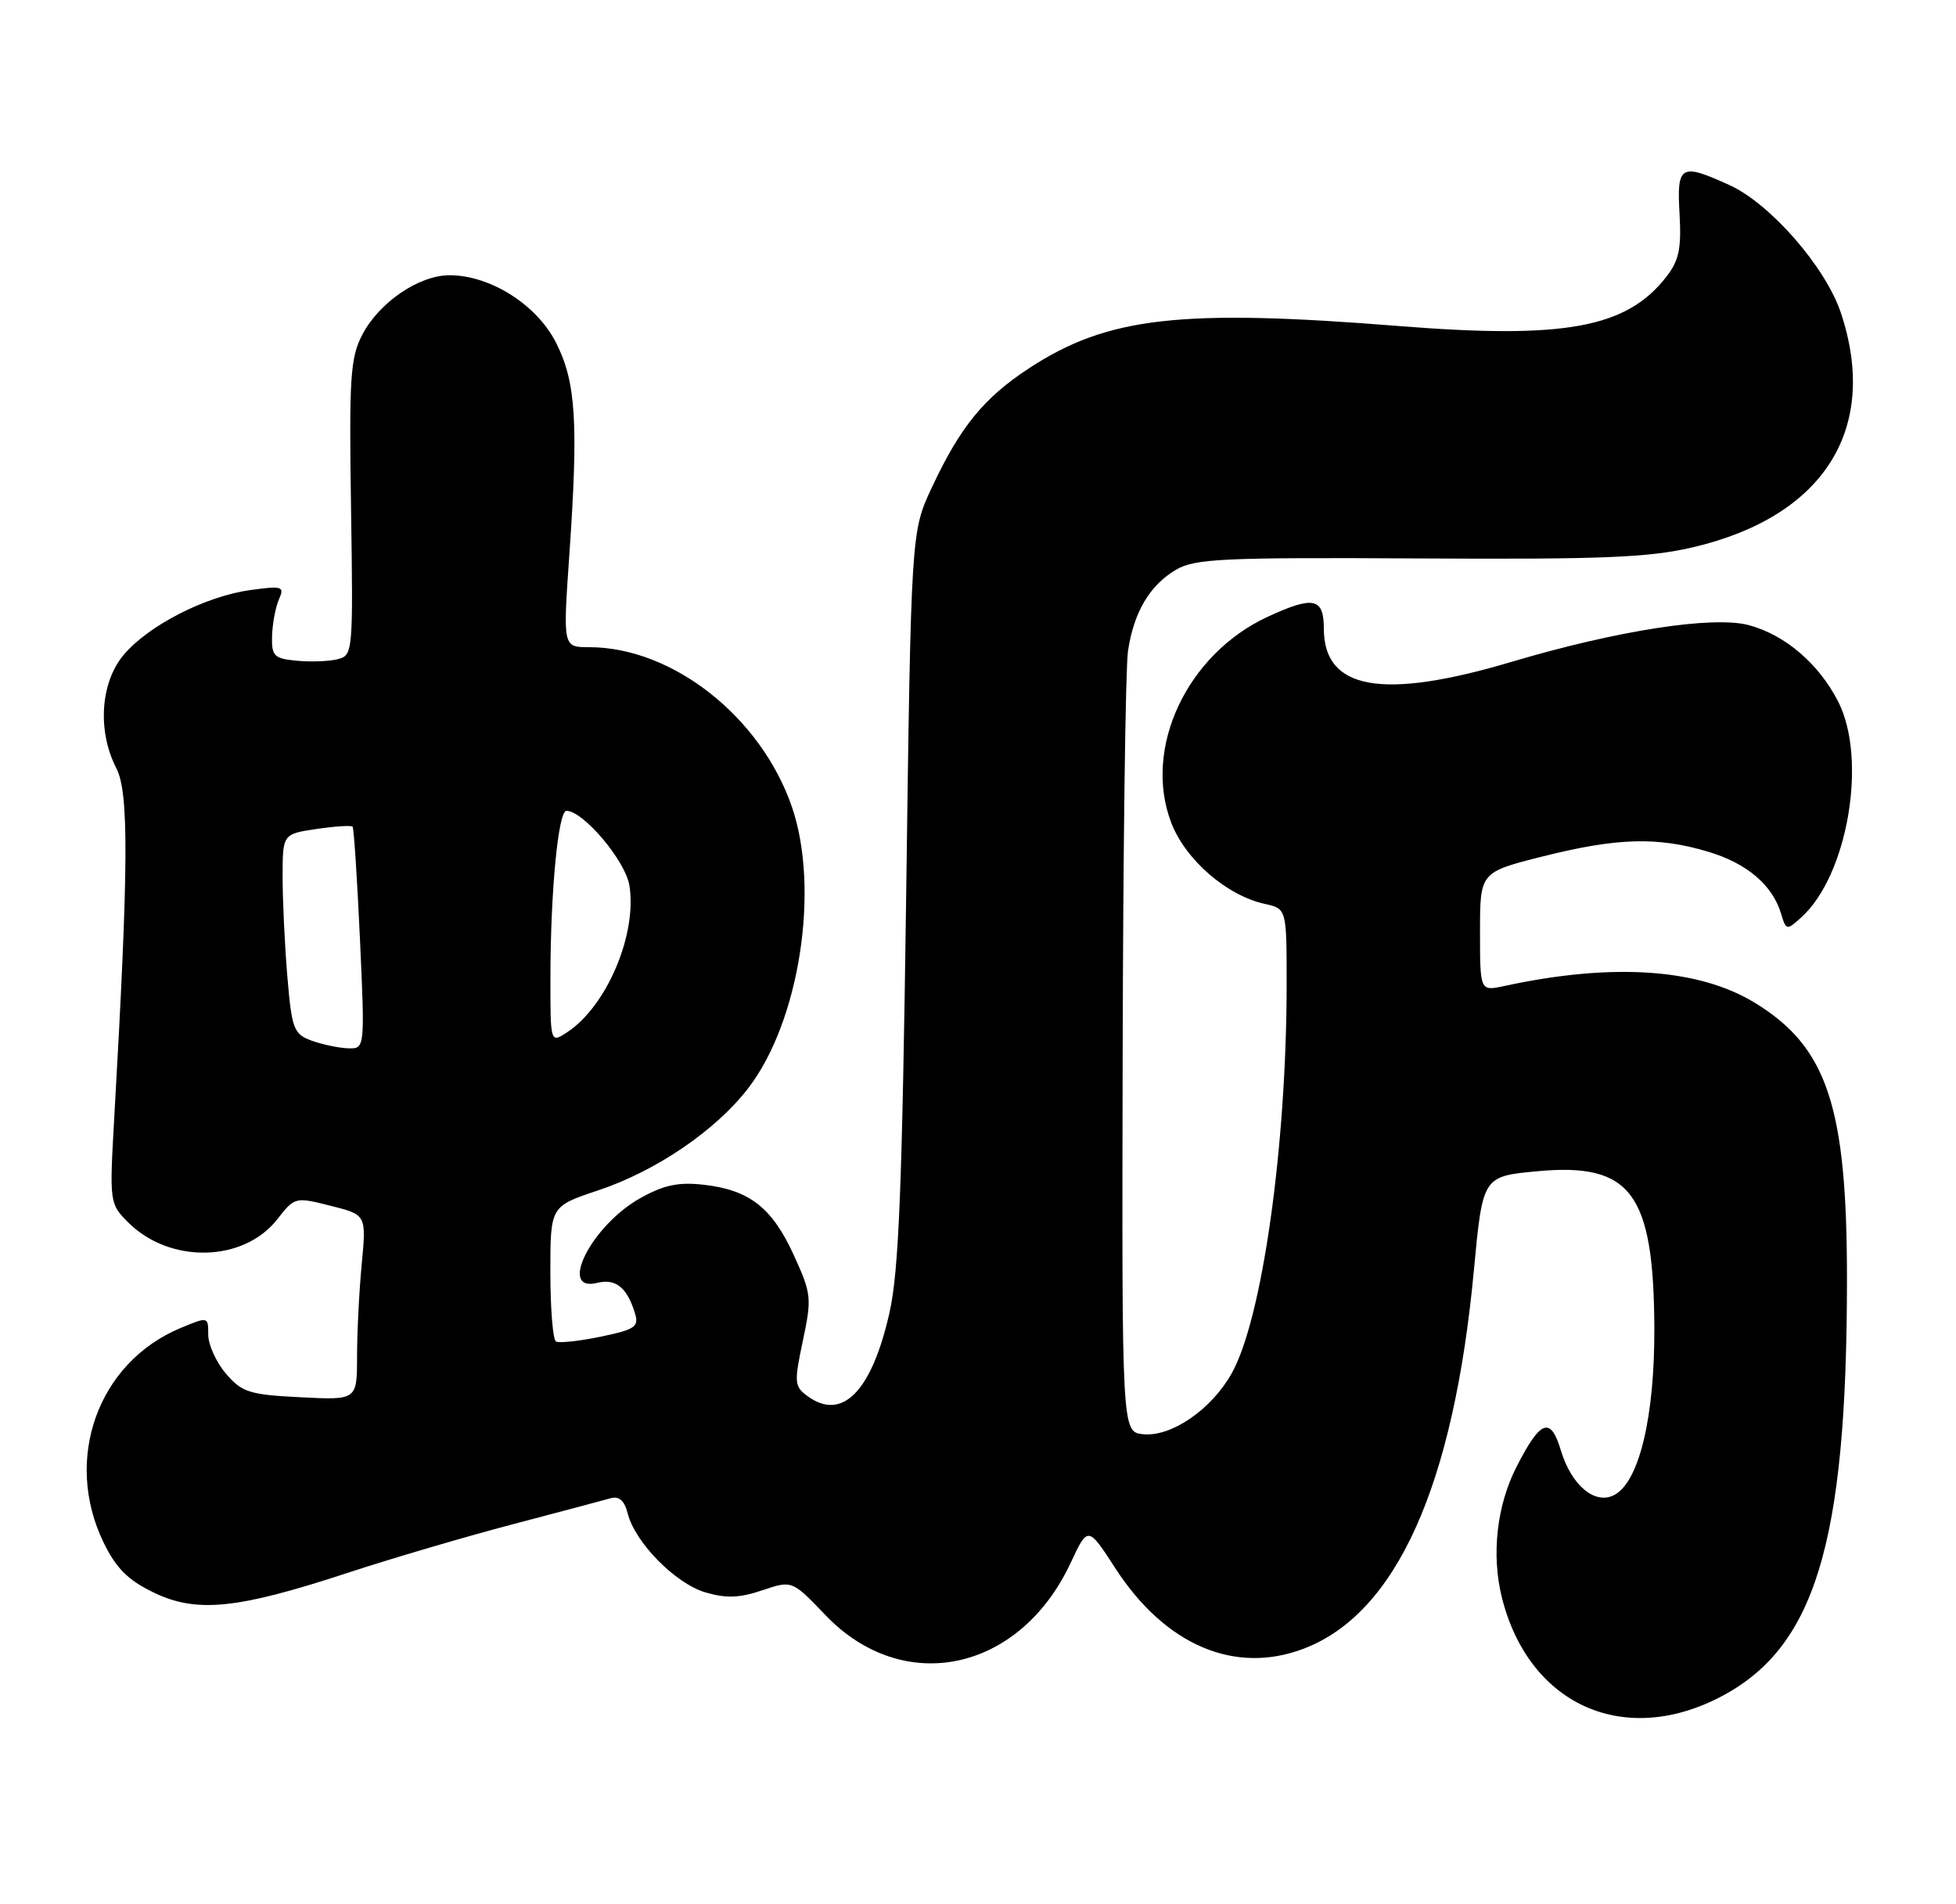 <?xml version="1.0" encoding="UTF-8" standalone="no"?>
<!DOCTYPE svg PUBLIC "-//W3C//DTD SVG 1.1//EN" "http://www.w3.org/Graphics/SVG/1.1/DTD/svg11.dtd" >
<svg xmlns="http://www.w3.org/2000/svg" xmlns:xlink="http://www.w3.org/1999/xlink" version="1.1" viewBox="0 0 263 256">
 <g >
 <path fill="currentColor"
d=" M 231.06 228.25 C 244.03 221.67 248.33 207.66 248.34 172.00 C 248.35 148.76 245.69 140.76 235.98 134.82 C 228.41 130.18 216.81 129.40 202.25 132.55 C 199.00 133.25 199.00 133.25 199.00 125.25 C 199.00 117.25 199.00 117.25 207.46 115.12 C 217.45 112.62 222.83 112.46 229.63 114.48 C 234.87 116.04 238.30 118.94 239.48 122.82 C 240.16 125.08 240.23 125.10 242.20 123.32 C 248.44 117.68 251.11 102.06 247.16 94.32 C 244.57 89.24 240.04 85.36 235.16 84.04 C 230.37 82.75 217.48 84.74 203.28 88.96 C 185.87 94.14 178.00 92.75 178.00 84.50 C 178.00 80.37 176.61 80.07 170.50 82.89 C 159.60 87.91 153.65 100.56 157.48 110.59 C 159.38 115.56 164.94 120.39 170.06 121.51 C 173.00 122.16 173.00 122.16 173.00 132.33 C 172.99 154.09 169.71 177.32 165.61 184.62 C 162.89 189.48 157.48 193.19 153.70 192.80 C 150.84 192.50 150.84 192.50 150.95 142.00 C 151.01 114.22 151.33 89.70 151.67 87.50 C 152.45 82.29 154.59 78.67 158.12 76.59 C 160.64 75.10 164.43 74.92 190.74 75.07 C 215.55 75.21 221.69 74.96 227.67 73.56 C 245.26 69.43 252.70 57.64 247.53 42.08 C 245.48 35.91 238.03 27.37 232.52 24.87 C 225.95 21.89 225.45 22.17 225.83 28.77 C 226.09 33.48 225.76 35.04 223.99 37.29 C 218.64 44.09 210.34 45.60 188.11 43.83 C 158.70 41.48 148.89 42.60 138.34 49.52 C 132.28 53.49 129.11 57.38 125.29 65.54 C 122.50 71.50 122.50 71.50 121.84 120.50 C 121.30 159.74 120.86 170.89 119.59 176.50 C 117.20 187.07 113.24 191.09 108.58 187.68 C 106.80 186.38 106.76 185.86 107.95 180.24 C 109.17 174.48 109.11 173.92 106.71 168.68 C 103.80 162.32 100.75 159.95 94.58 159.26 C 91.20 158.88 89.24 159.30 86.05 161.09 C 79.51 164.77 74.96 173.80 80.32 172.45 C 82.79 171.84 84.32 173.08 85.38 176.55 C 85.93 178.36 85.39 178.73 80.75 179.69 C 77.86 180.29 75.16 180.58 74.75 180.33 C 74.34 180.08 74.00 175.90 74.00 171.02 C 74.00 162.16 74.00 162.16 80.40 160.03 C 88.24 157.42 96.32 151.91 100.67 146.20 C 107.51 137.24 110.25 119.49 106.49 108.50 C 102.34 96.39 90.43 87.00 79.22 87.00 C 75.69 87.00 75.69 87.00 76.54 74.75 C 77.79 56.78 77.45 51.37 74.76 46.06 C 72.17 40.95 65.91 37.00 60.44 37.00 C 56.32 37.00 50.95 40.67 48.70 45.02 C 47.10 48.10 46.93 50.79 47.20 68.29 C 47.49 87.73 47.46 88.10 45.39 88.62 C 44.23 88.91 41.75 89.00 39.89 88.82 C 36.84 88.53 36.51 88.20 36.58 85.50 C 36.63 83.85 37.04 81.64 37.50 80.59 C 38.28 78.82 38.00 78.73 33.67 79.32 C 27.64 80.15 19.96 84.07 16.63 88.03 C 13.49 91.76 13.07 98.30 15.65 103.29 C 17.35 106.58 17.29 116.55 15.36 150.29 C 14.71 161.66 14.74 161.83 17.23 164.32 C 22.82 169.91 32.73 169.71 37.27 163.92 C 39.62 160.91 39.69 160.89 44.45 162.09 C 49.26 163.30 49.26 163.30 48.64 169.90 C 48.29 173.53 48.01 179.14 48.01 182.36 C 48.00 188.22 48.00 188.22 40.39 187.83 C 33.55 187.49 32.54 187.17 30.39 184.67 C 29.08 183.14 28.00 180.78 28.00 179.43 C 28.00 176.98 27.99 176.98 24.26 178.53 C 13.15 183.18 8.50 196.14 13.92 207.34 C 15.60 210.80 17.19 212.40 20.64 214.07 C 26.42 216.87 31.87 216.32 46.70 211.45 C 52.64 209.50 62.67 206.55 69.00 204.89 C 75.33 203.22 81.24 201.66 82.13 201.40 C 83.24 201.09 83.97 201.74 84.40 203.45 C 85.38 207.35 90.80 212.86 94.84 214.06 C 97.64 214.88 99.44 214.82 102.50 213.78 C 106.50 212.43 106.50 212.43 111.00 217.13 C 121.48 228.07 137.09 224.75 143.94 210.13 C 146.28 205.13 146.28 205.13 149.96 210.81 C 156.67 221.17 166.04 225.17 175.32 221.62 C 187.75 216.87 195.45 199.76 198.17 170.82 C 199.36 158.14 199.36 158.14 206.67 157.45 C 219.30 156.27 222.35 160.34 222.44 178.50 C 222.49 190.44 220.41 199.18 217.07 200.96 C 214.48 202.35 211.29 199.69 209.87 194.97 C 208.49 190.36 207.13 190.87 203.91 197.18 C 201.25 202.39 200.51 208.97 201.93 214.71 C 205.48 229.00 218.06 234.85 231.06 228.25 Z  M 41.89 139.89 C 39.49 139.00 39.24 138.35 38.64 131.31 C 38.29 127.13 38.00 121.09 38.00 117.91 C 38.00 112.12 38.00 112.12 42.55 111.44 C 45.05 111.07 47.24 110.93 47.41 111.13 C 47.58 111.33 48.03 118.14 48.40 126.25 C 49.07 141.00 49.07 141.00 46.78 140.92 C 45.53 140.88 43.33 140.41 41.89 139.89 Z  M 74.01 131.37 C 74.02 119.84 75.06 109.00 76.16 109.00 C 78.43 109.00 84.10 115.72 84.63 119.04 C 85.68 125.62 81.57 135.28 76.25 138.77 C 74.00 140.24 74.00 140.24 74.01 131.37 Z "/>
</g>
</svg>